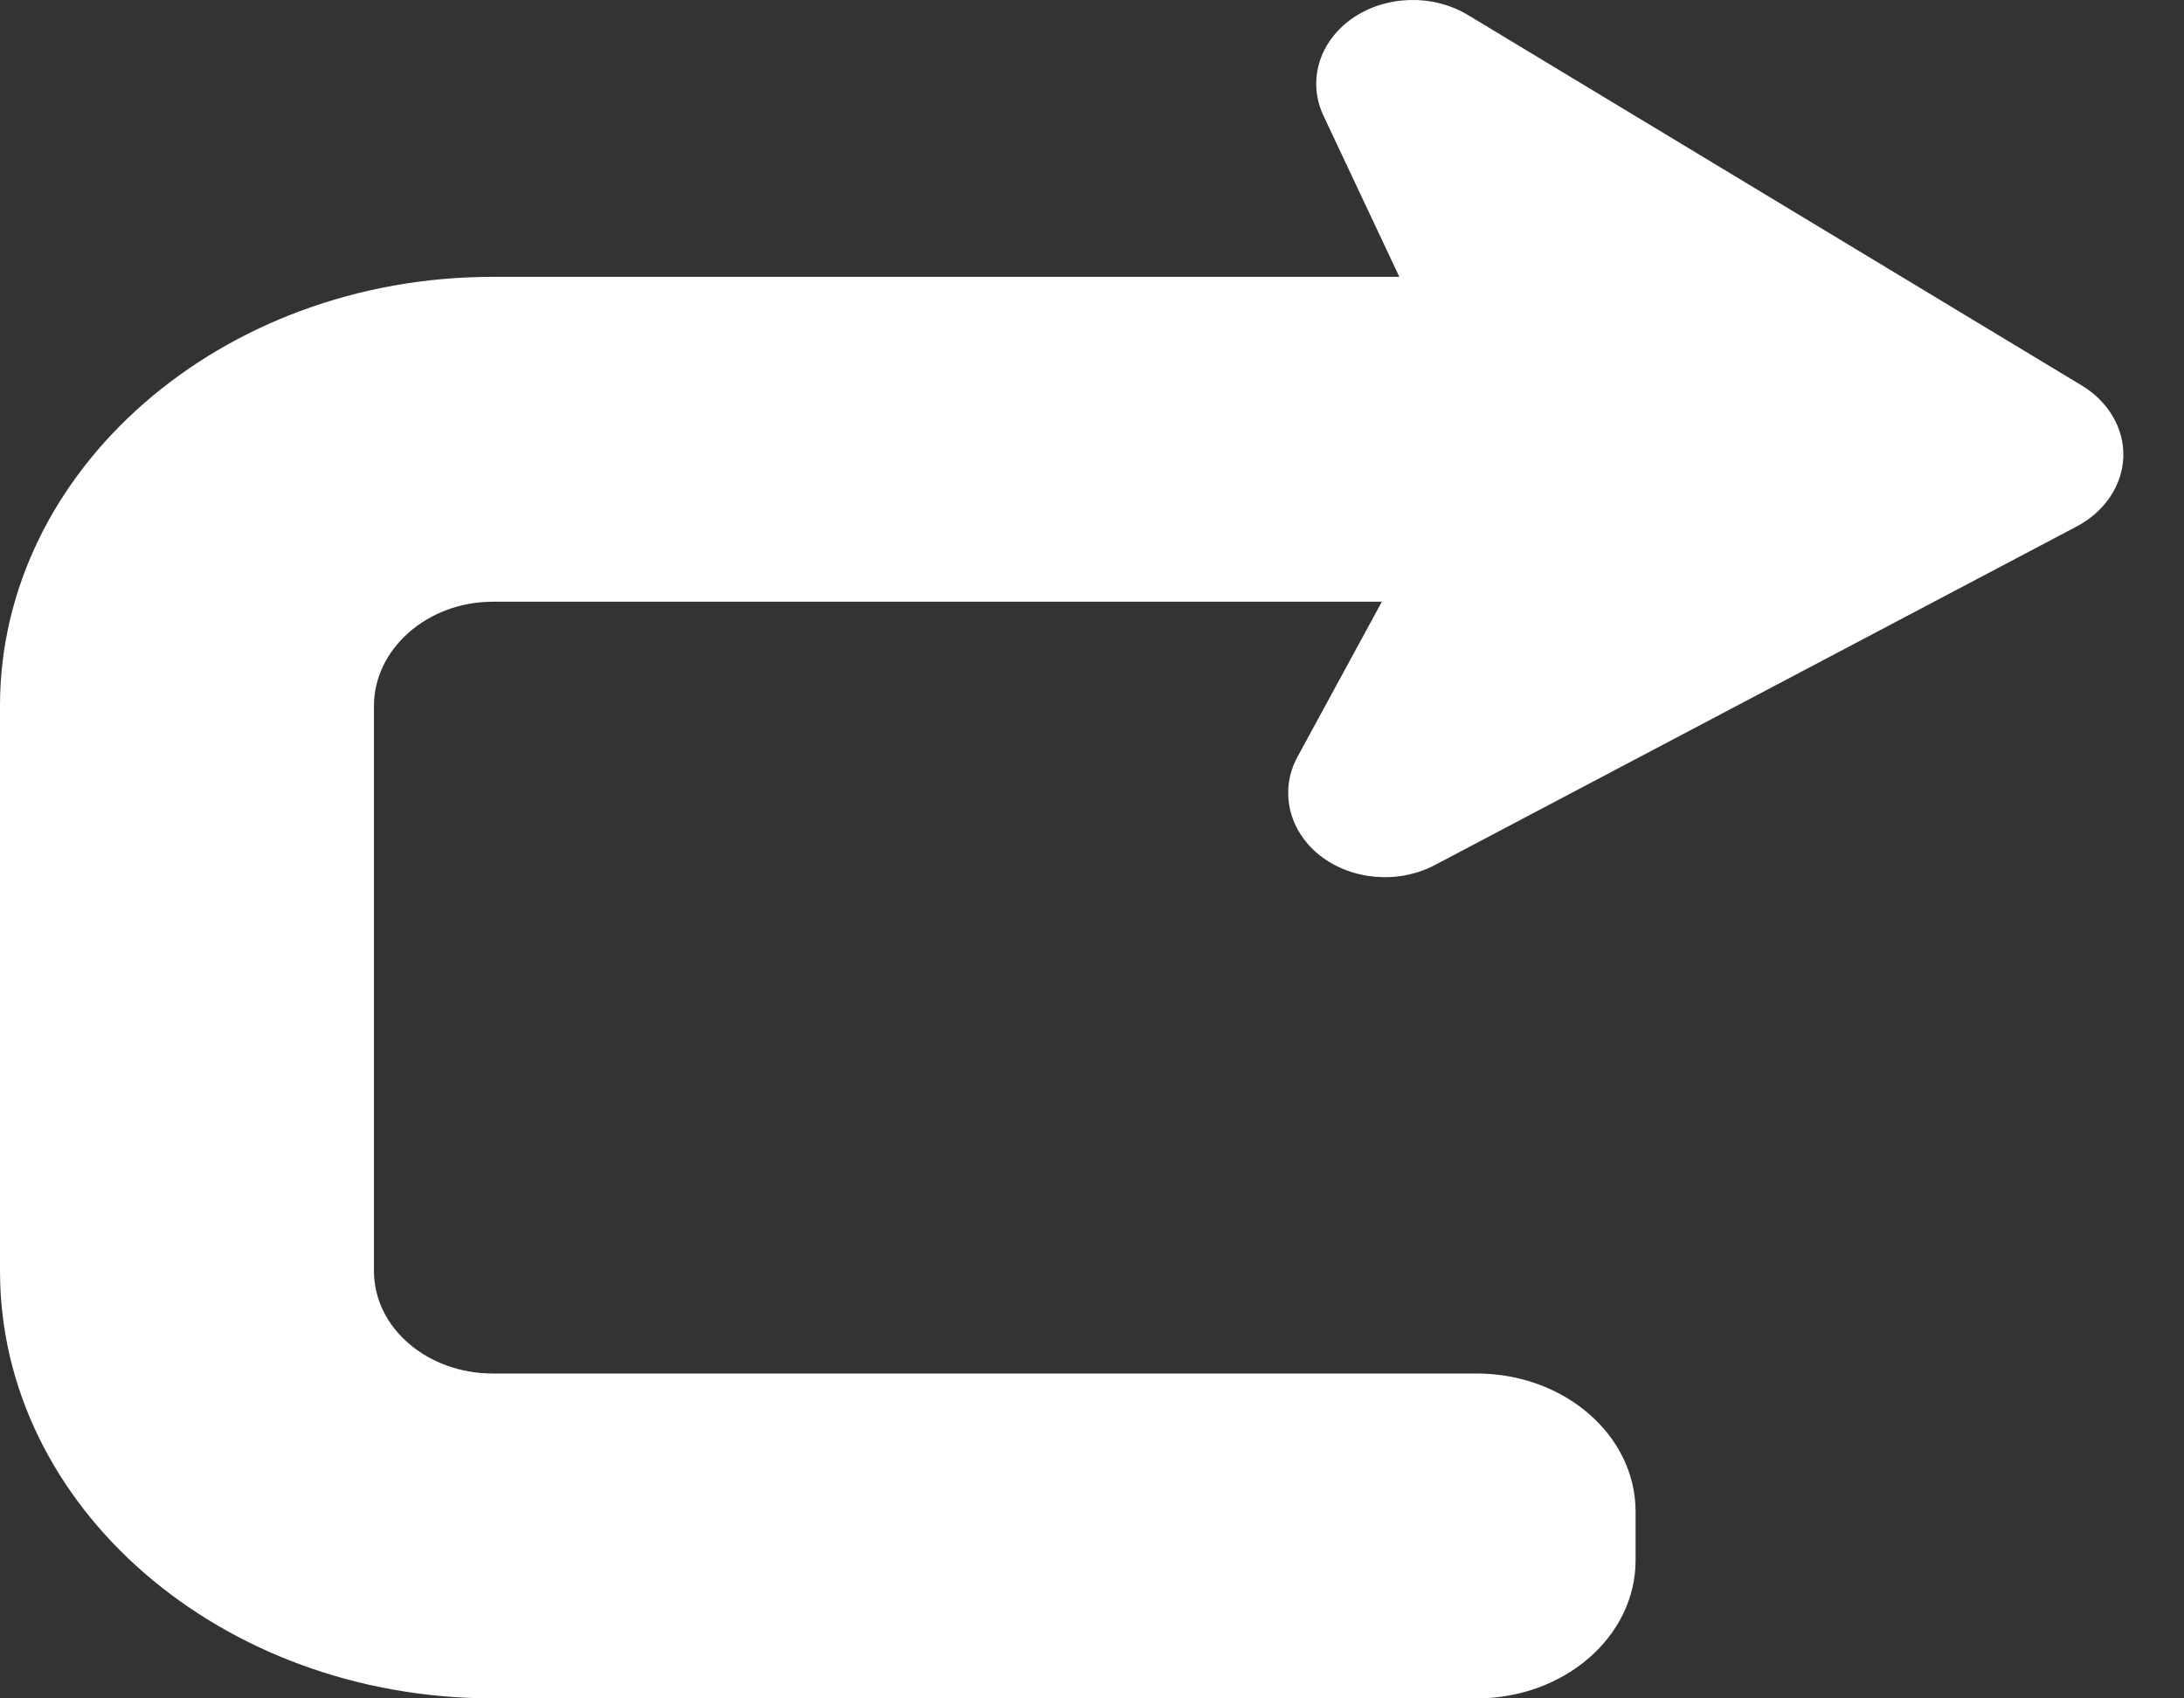 <svg width="18" height="14" viewBox="0 0 18 14" fill="none" xmlns="http://www.w3.org/2000/svg">
<rect x="0" y="0" width="18" height="14" fill="#333333" stroke="none"/>
<path d="M4.062 2.282H11.533L10.907 0.952C10.774 0.668 10.871 0.343 11.146 0.151C11.422 -0.04 11.809 -0.051 12.099 0.124L17.158 3.178C17.379 3.312 17.508 3.534 17.5 3.768C17.491 4.002 17.347 4.217 17.117 4.339L11.827 7.13C11.526 7.289 11.141 7.257 10.88 7.053C10.619 6.848 10.543 6.515 10.694 6.238L11.389 4.96H4.062C3.522 4.96 3.082 5.35 3.082 5.819V10.476C3.082 10.946 3.522 11.322 4.062 11.322H12.17C12.893 11.322 13.48 11.831 13.48 12.46V12.862C13.48 13.49 12.893 14 12.17 14H4.062C1.822 14 5.26225e-10 12.423 5.26225e-10 10.476V5.819C-3.57581e-05 3.873 1.822 2.282 4.062 2.282Z" fill="white"/>
</svg>
